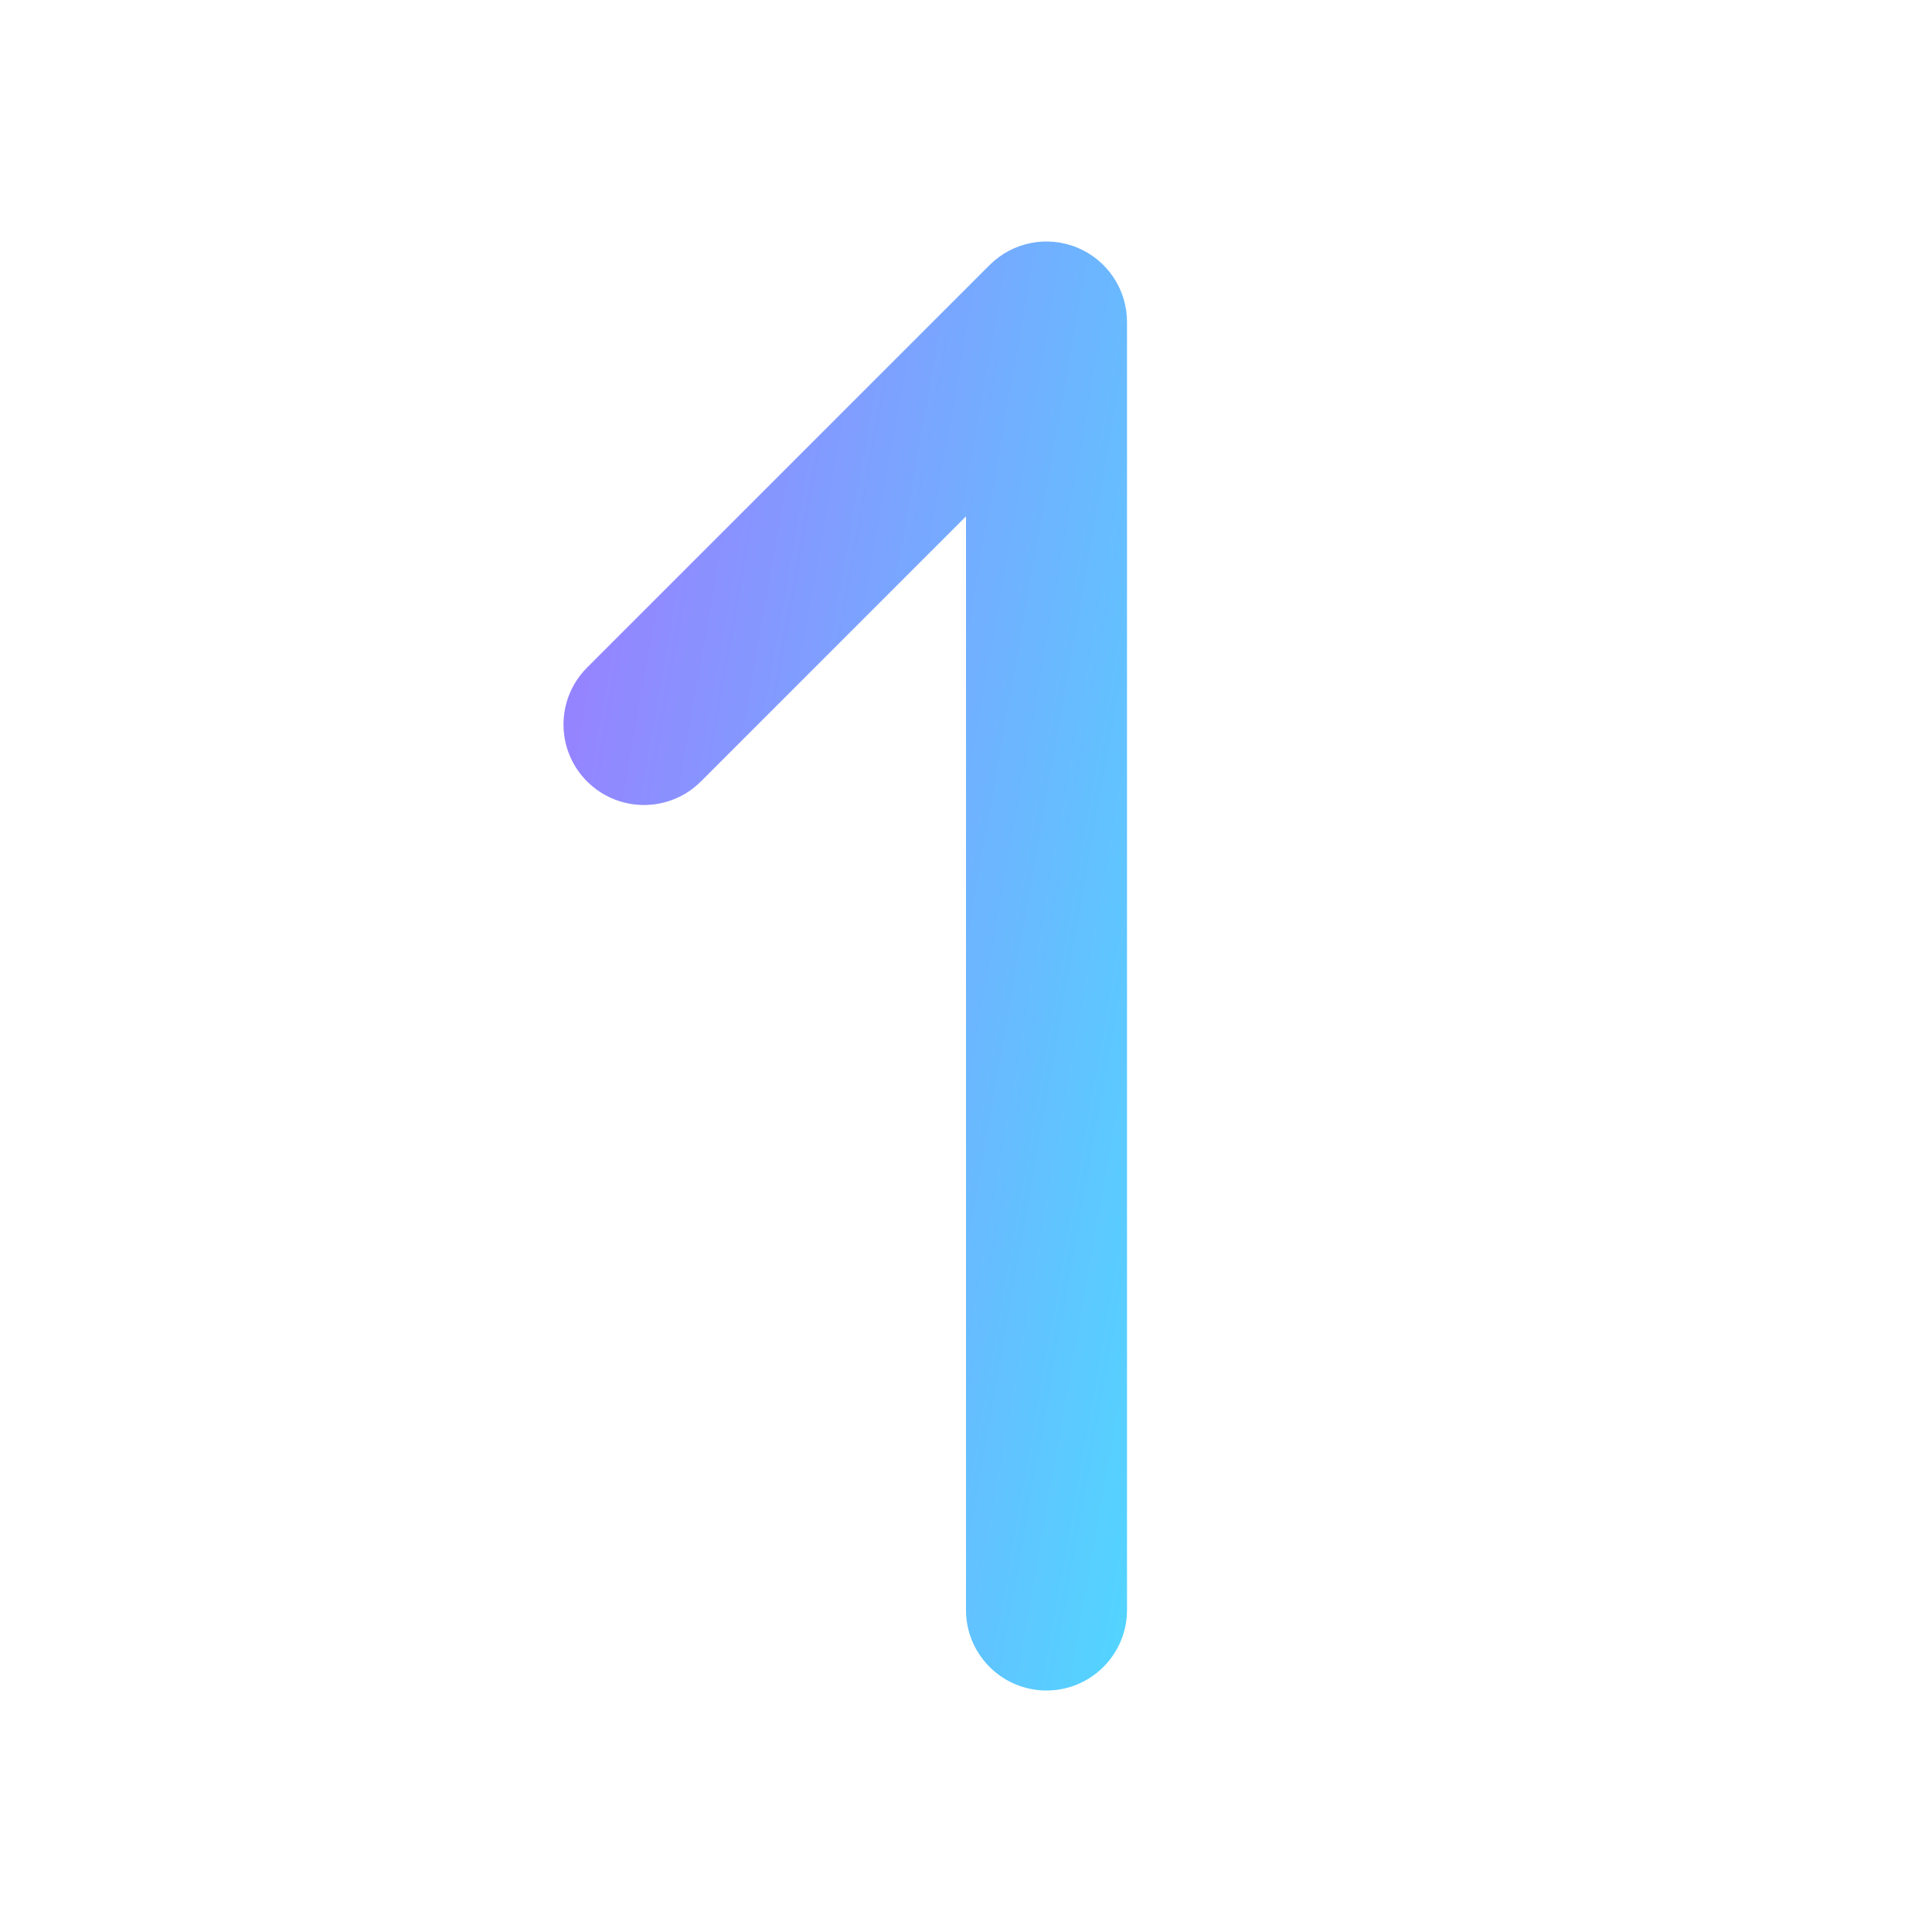 <svg
        xmlns="http://www.w3.org/2000/svg"
        width="110"
        height="110"
        viewBox="0 0 110 110"
        fill="none"

>
    <path
            fill-rule="evenodd"
            clip-rule="evenodd"
            d="M61.337 14.099C63.05 14.808 64.167 16.48 64.167 18.333V91.667C64.167 94.198 62.115 96.25 59.584 96.25C57.052 96.25 55 94.198 55 91.667V29.398L39.908 44.491C38.118 46.281 35.216 46.281 33.426 44.491C31.636 42.701 31.636 39.799 33.426 38.009L56.343 15.092C57.653 13.782 59.625 13.389 61.337 14.099Z"
            fill="url(#paint0_linear_2949_79236)"
    />
    <defs>
        <linearGradient
                id="paint0_linear_2949_79236"
                x1="32.084"
                y1="13.75"
                x2="77.335"
                y2="21.748"
                gradientUnits="userSpaceOnUse"
        >
            <stop stop-color="#9D7AFF"/>
            <stop offset="1" stop-color="#52D5FF"/>
        </linearGradient>
    </defs>
</svg>